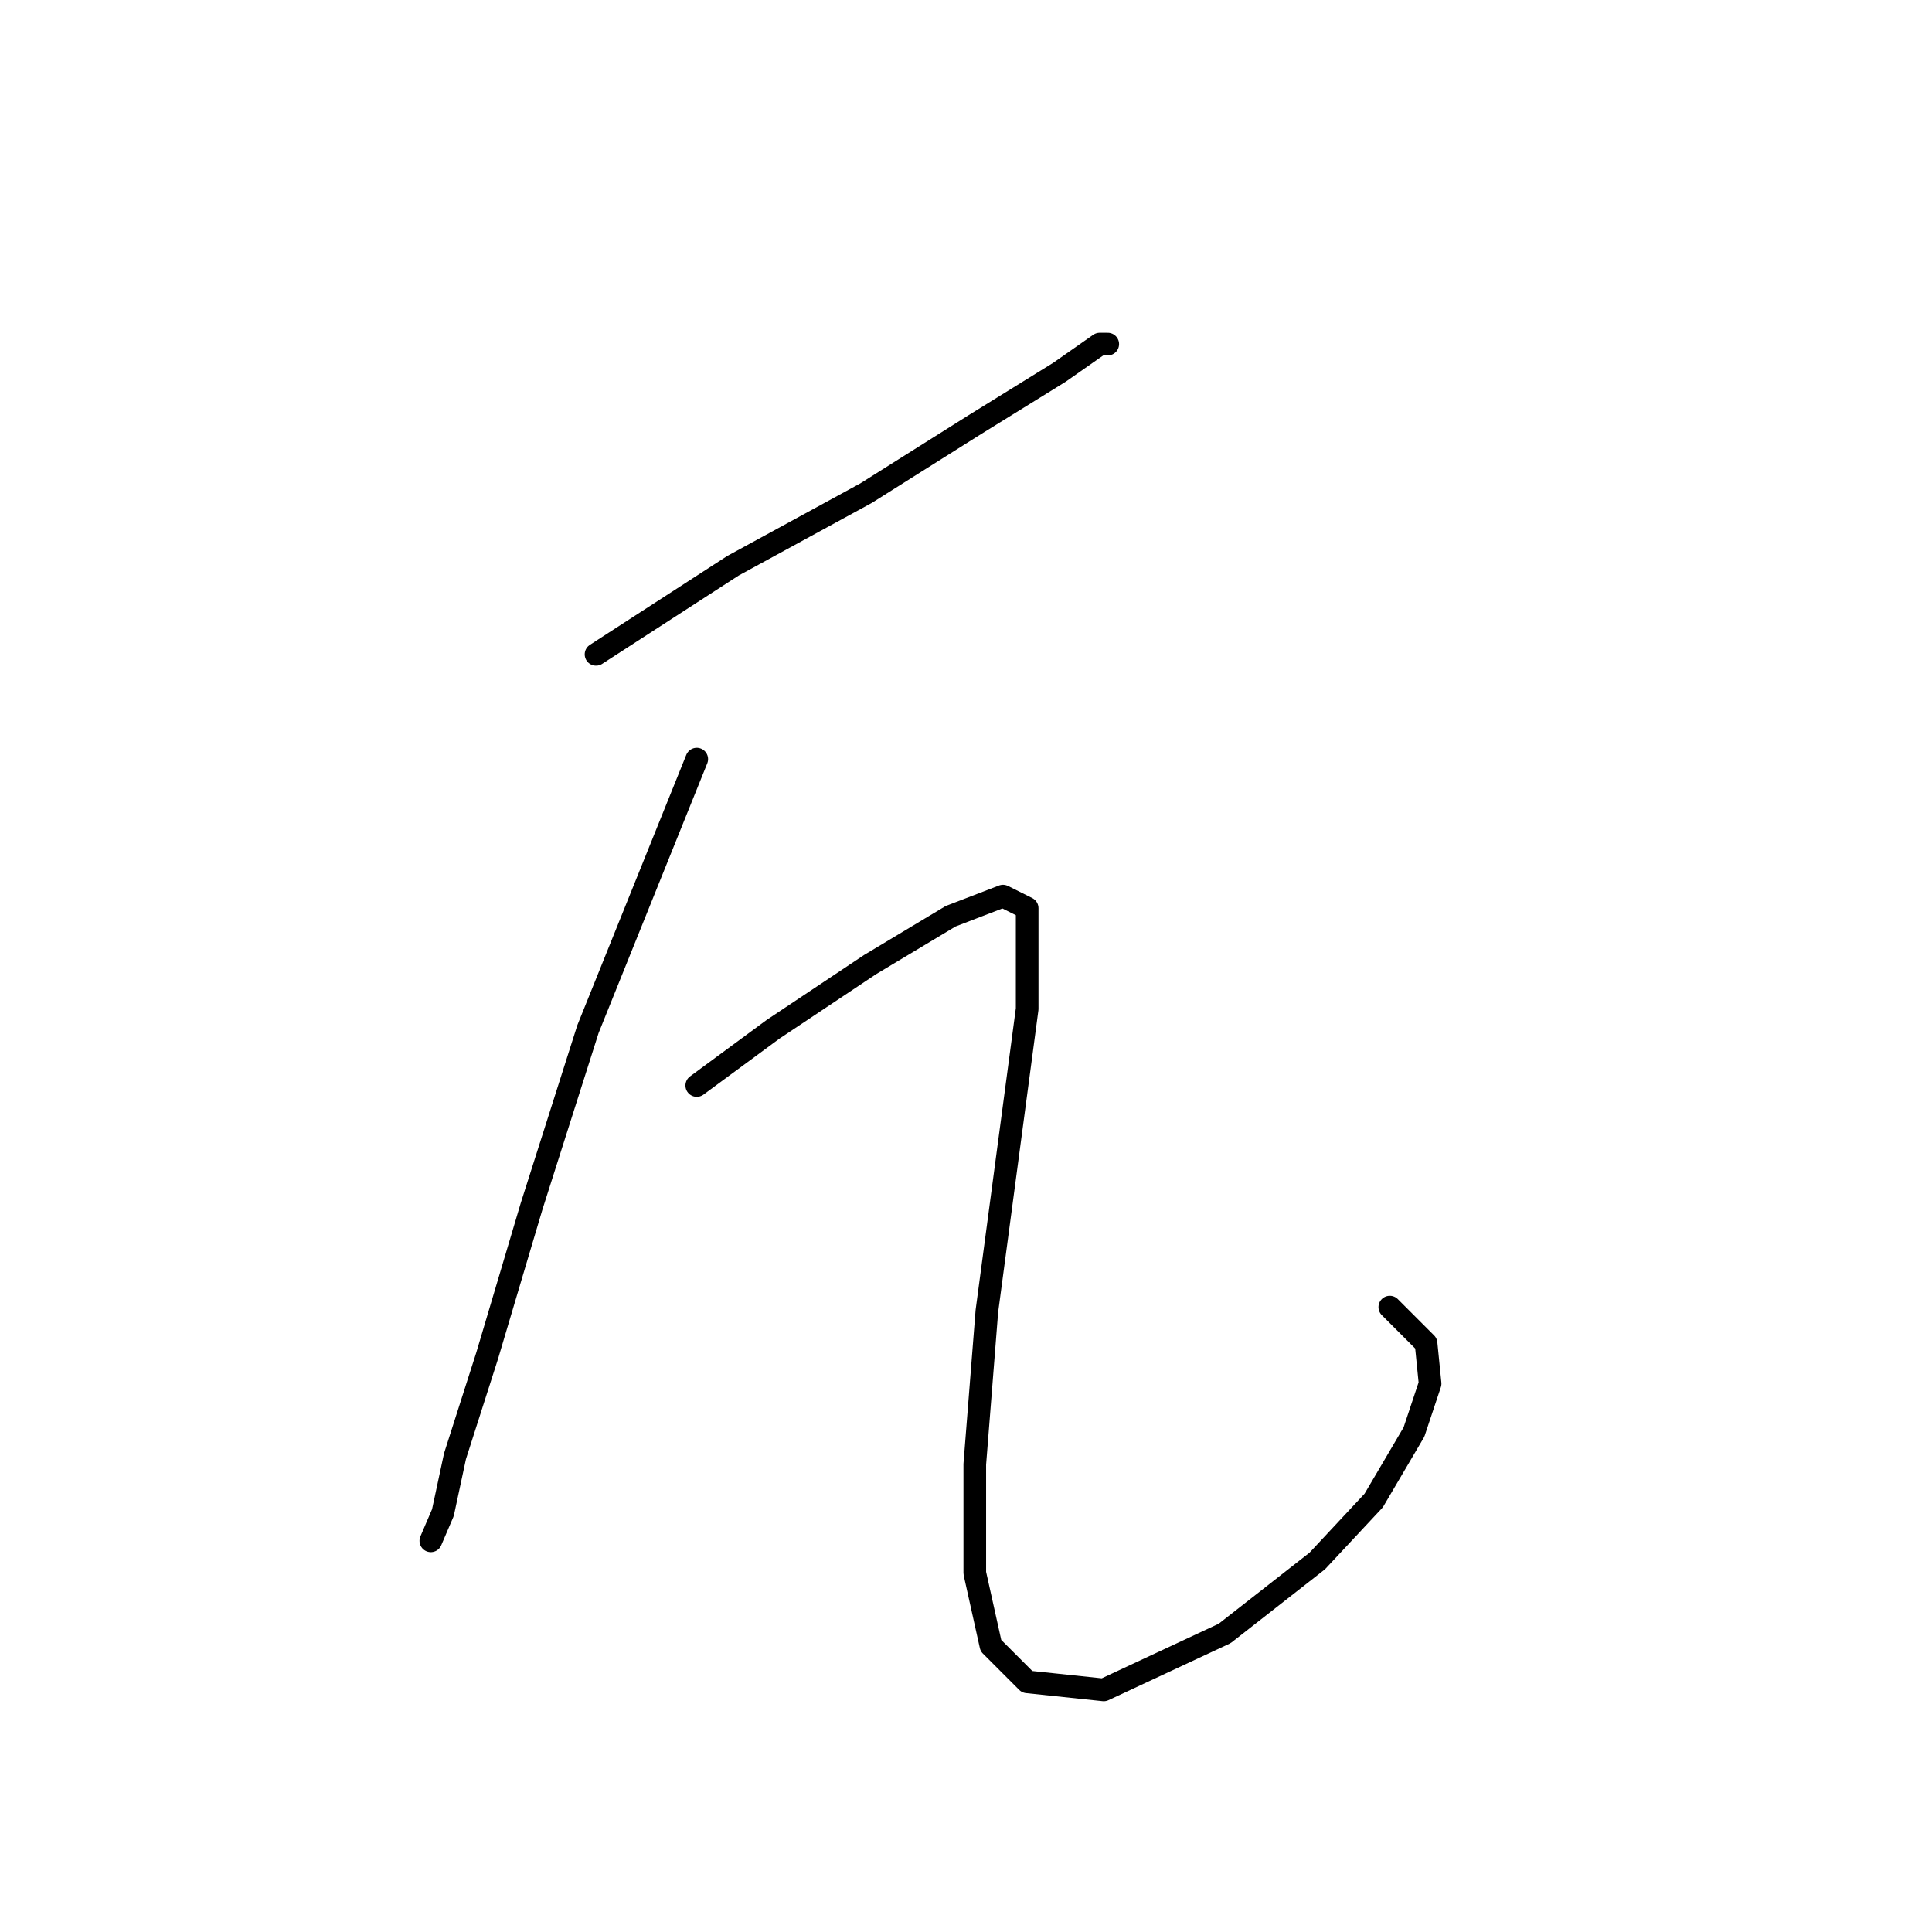 <?xml version="1.0" standalone="no"?>
    <svg width="256" height="256" xmlns="http://www.w3.org/2000/svg" version="1.1">
    <polyline stroke="black" stroke-width="3" stroke-linecap="round" fill="transparent" stroke-linejoin="round" points="78.977 86.706 97.13 74.96 114.749 65.35 129.164 56.273 140.376 49.333 145.715 45.595 146.783 45.595 146.783 45.595 " />
        <polyline stroke="black" stroke-width="3" stroke-linecap="round" fill="transparent" stroke-linejoin="round" points="92.325 100.588 77.909 136.36 70.434 159.852 64.561 179.606 60.29 192.954 58.688 200.428 57.087 204.166 57.087 204.166 " />
        <polyline stroke="black" stroke-width="3" stroke-linecap="round" fill="transparent" stroke-linejoin="round" points="92.325 143.834 102.469 136.36 115.283 127.817 125.961 121.41 132.902 118.741 136.105 120.342 136.105 133.69 130.766 173.733 129.164 194.022 129.164 208.437 131.3 218.047 136.105 222.853 146.249 223.92 162.266 216.446 174.546 206.835 182.021 198.827 187.36 189.75 189.496 183.343 188.962 178.004 184.157 173.199 184.157 173.199 " />
        </svg>